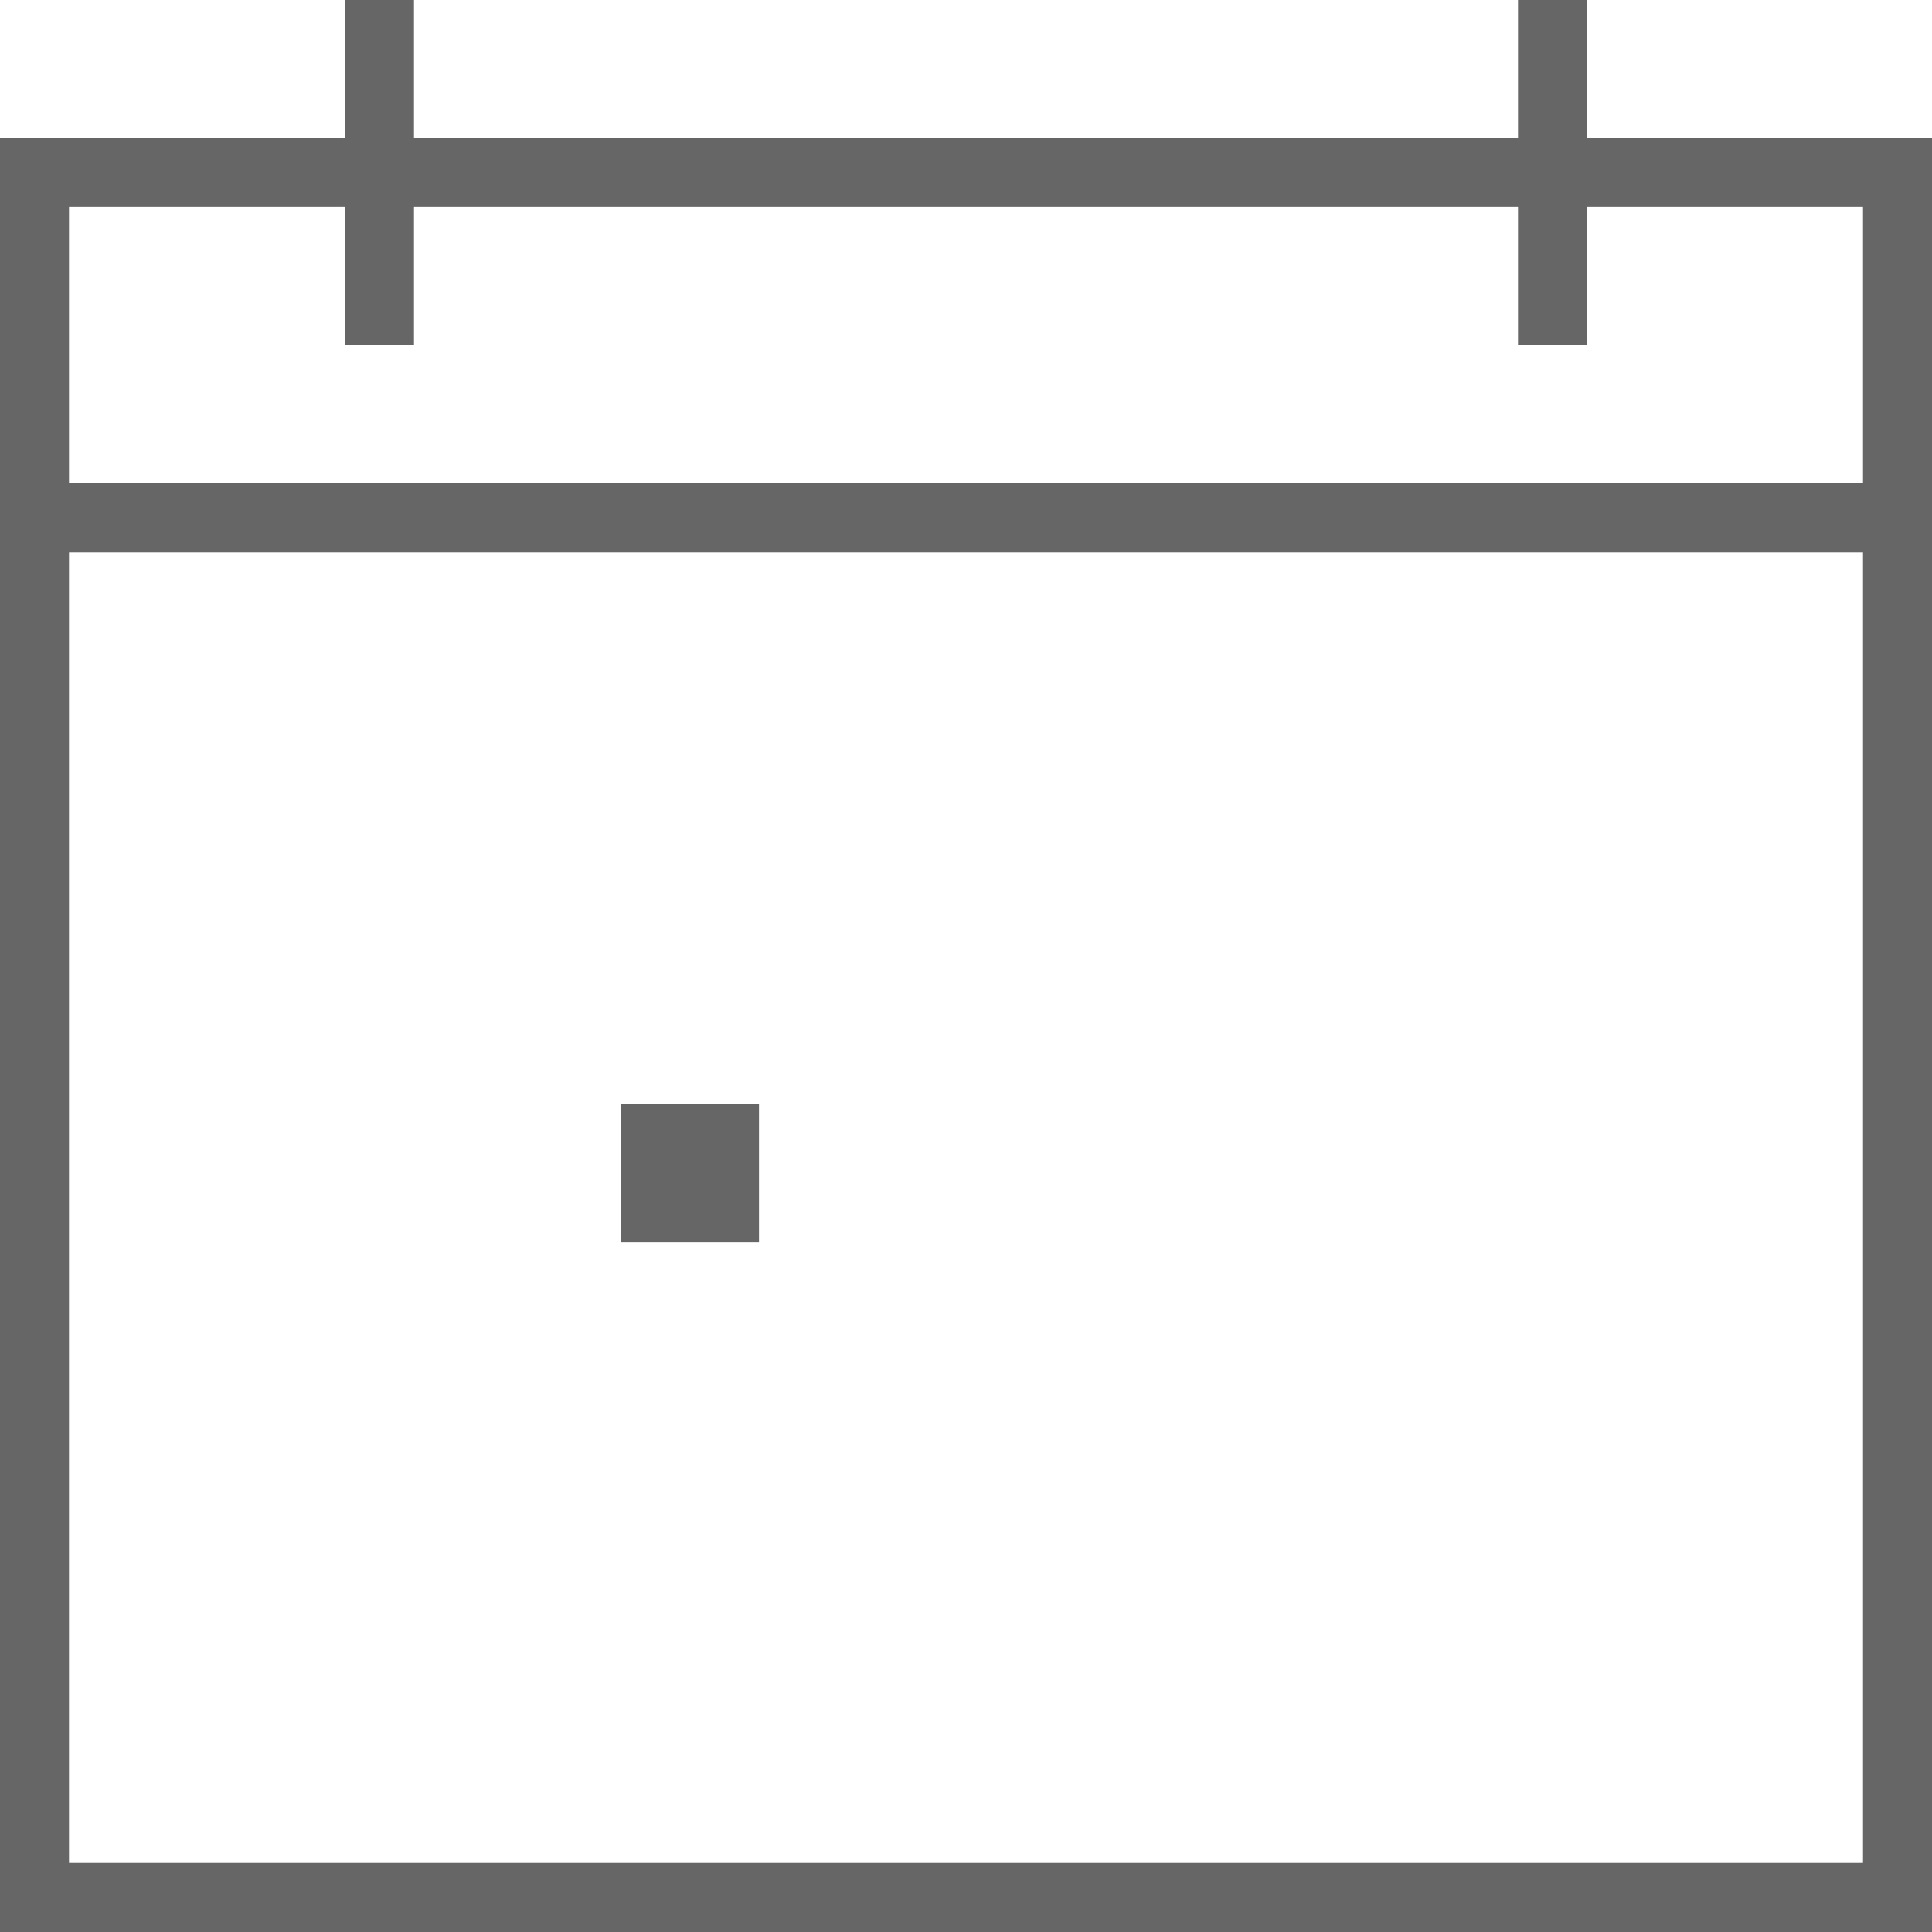 <?xml version="1.0" encoding="UTF-8"?>
<svg width="28px" height="28px" viewBox="0 0 28 28" version="1.1" xmlns="http://www.w3.org/2000/svg" xmlns:xlink="http://www.w3.org/1999/xlink">
    <title>Long Data</title>
    <g id="Long-Data" stroke="none" stroke-width="1" fill="none" fill-rule="evenodd">
        <g id="编组" fill="#666666" fill-rule="nonzero">
            <path d="M6,0 L6,2 L22,2 L22,0 L23,0 L23,2 L28,2 L28,28 L0,28 L0,2 L5,2 L5,0 L6,0 Z M27,8 L1,8 L1,27 L27,27 L27,8 Z M11,16 L11,18 L9,18 L9,16 L11,16 Z M5,3 L1,3 L1,7 L27,7 L27,3 L23,3 L23,5 L22,5 L22,3 L6,3 L6,5 L5,5 L5,3 Z" id="形状结合"></path>
        </g>
    </g>
</svg>
